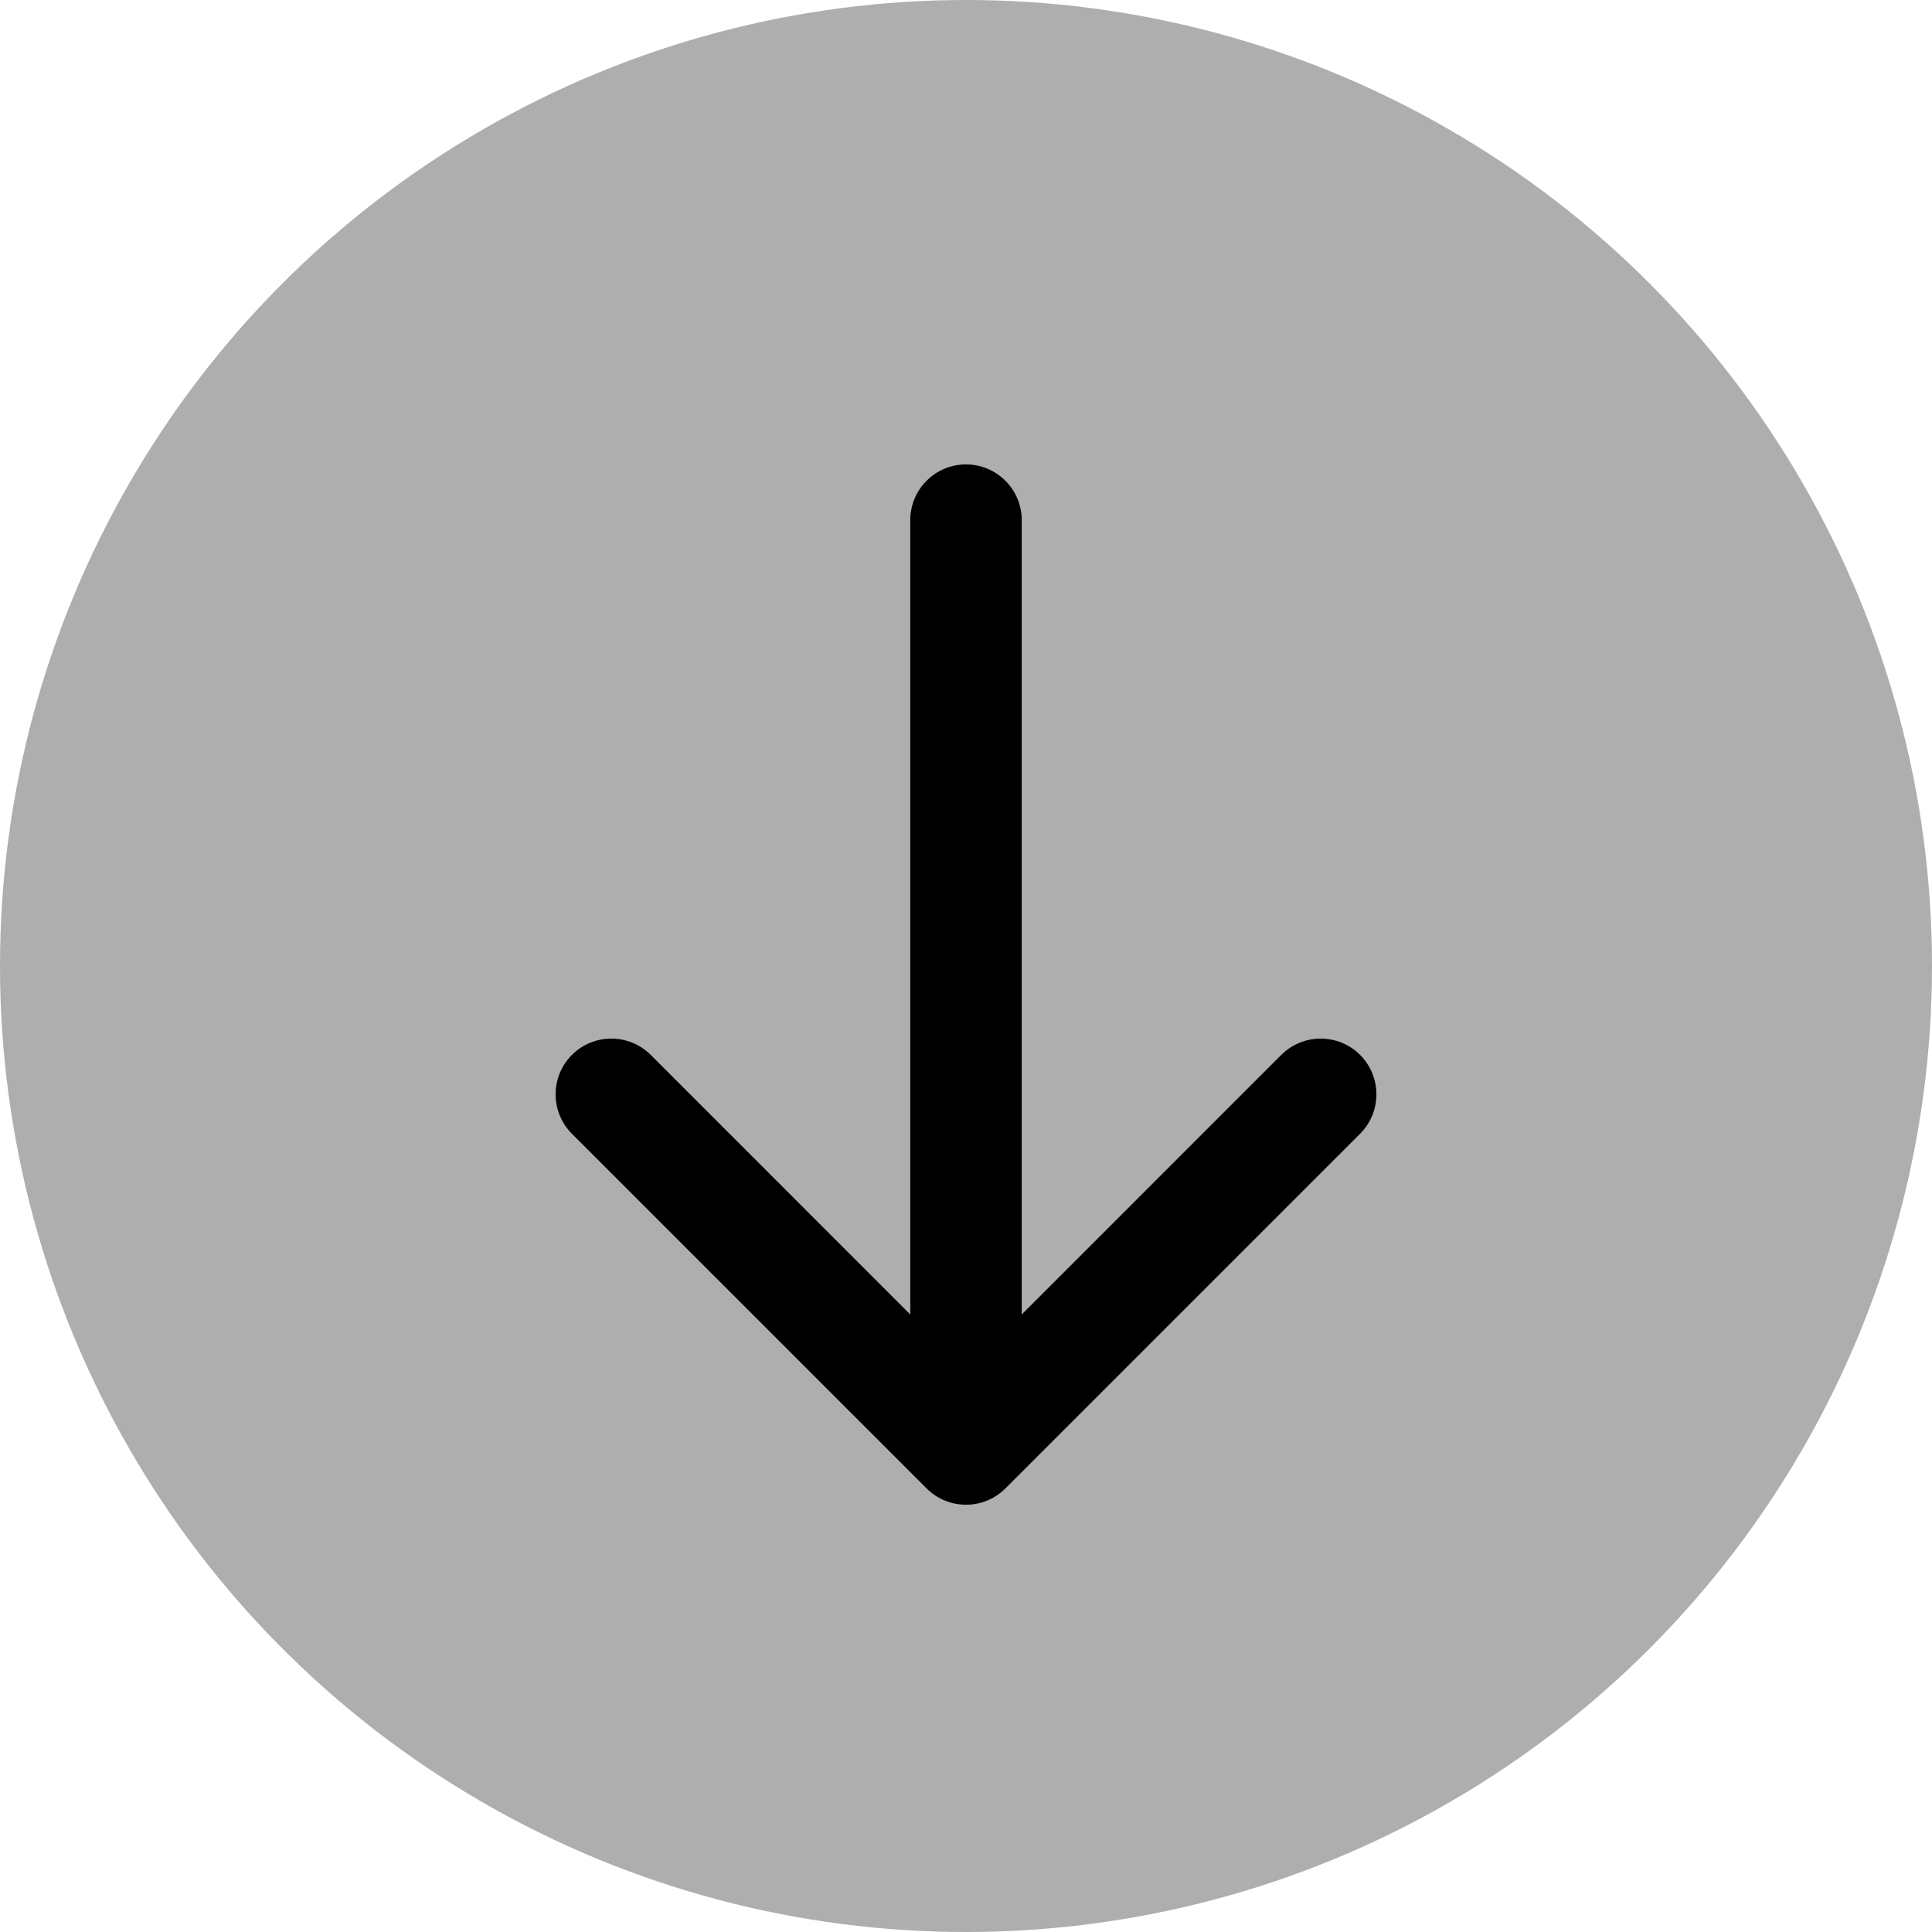 <svg width="52" height="52" viewBox="0 0 52 52" fill="none" xmlns="http://www.w3.org/2000/svg">
<circle cx="26" cy="26" r="26" fill="#AEAEAE"/>
<path d="M27.5 14C27.5 13.172 26.828 12.5 26 12.5C25.172 12.5 24.5 13.172 24.5 14H27.5ZM24.939 40.061C25.525 40.646 26.475 40.646 27.061 40.061L36.607 30.515C37.192 29.929 37.192 28.979 36.607 28.393C36.021 27.808 35.071 27.808 34.485 28.393L26 36.879L17.515 28.393C16.929 27.808 15.979 27.808 15.393 28.393C14.808 28.979 14.808 29.929 15.393 30.515L24.939 40.061ZM24.5 14V39H27.5V14H24.5Z" fill="black"/>
</svg>
